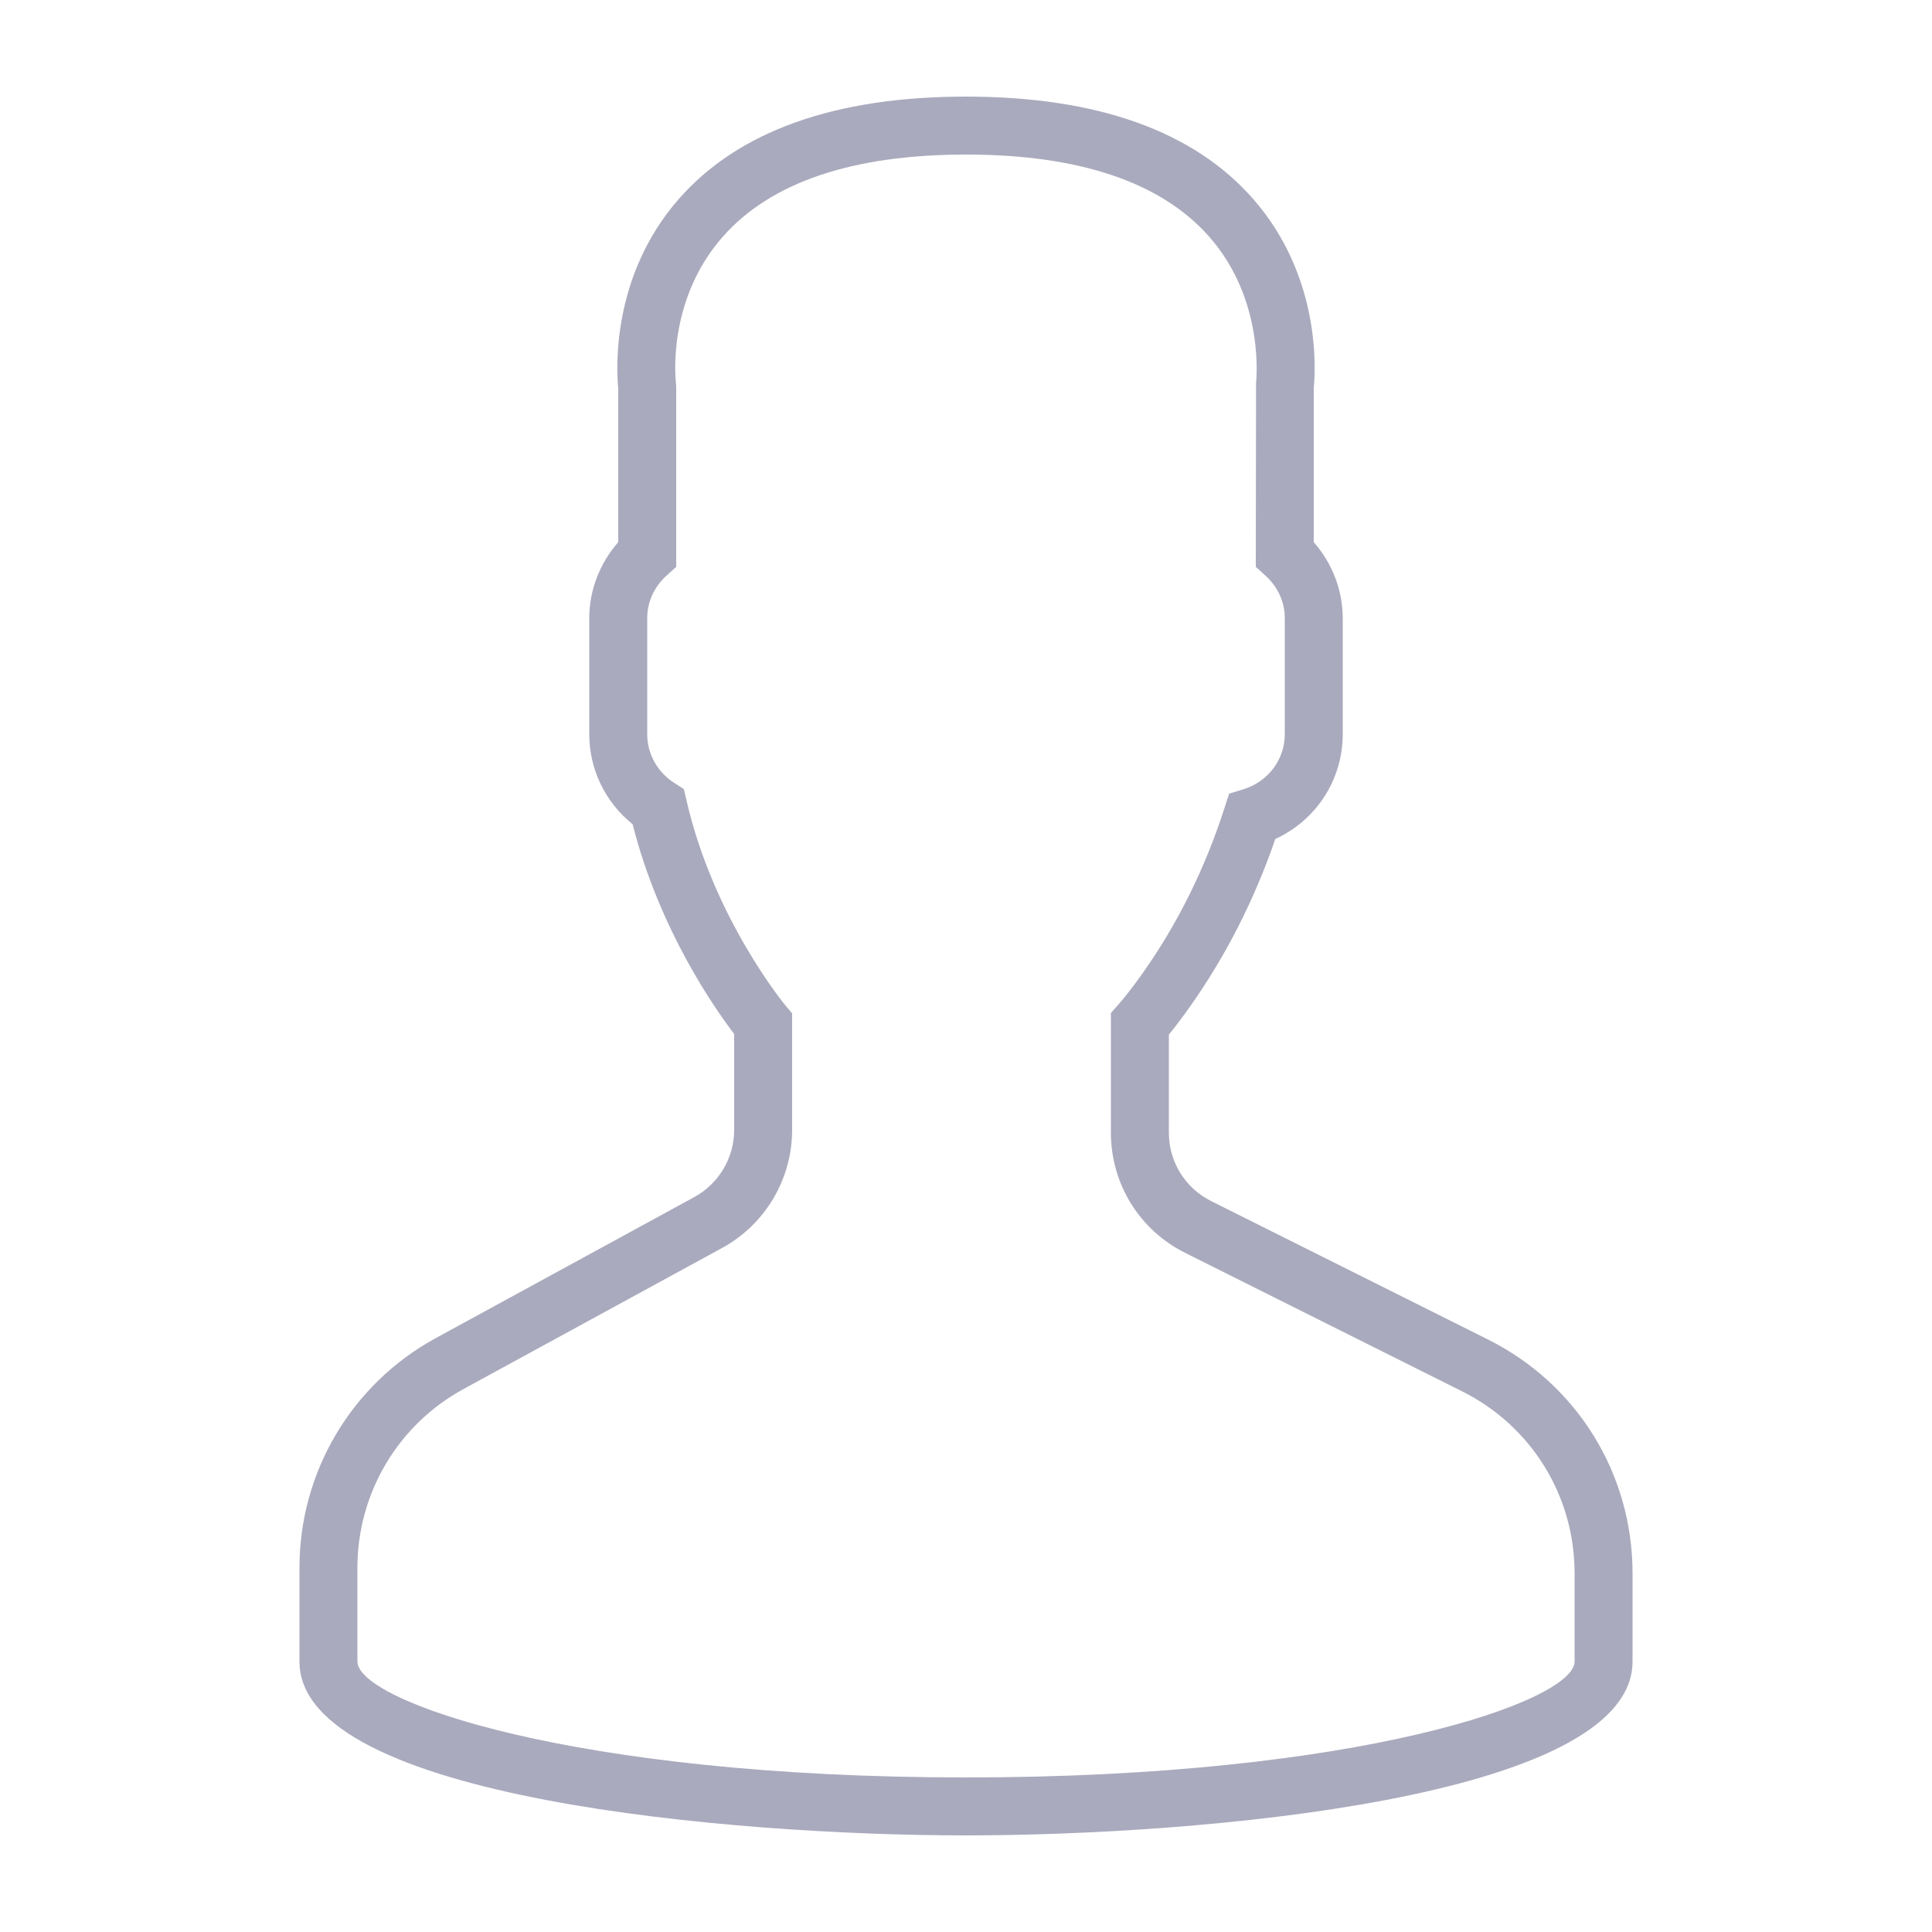 <?xml version="1.0" encoding="UTF-8" standalone="no"?>
<!-- Generator: Adobe Illustrator 19.0.0, SVG Export Plug-In . SVG Version: 6.00 Build 0)  -->

<svg
   xmlns:dc="http://purl.org/dc/elements/1.1/"
   xmlns:cc="http://creativecommons.org/ns#"
   xmlns:rdf="http://www.w3.org/1999/02/22-rdf-syntax-ns#"
   xmlns:svg="http://www.w3.org/2000/svg"
   xmlns="http://www.w3.org/2000/svg"
   xmlns:sodipodi="http://sodipodi.sourceforge.net/DTD/sodipodi-0.dtd"
   xmlns:inkscape="http://www.inkscape.org/namespaces/inkscape"
   version="1.1"
   id="Capa_1"
   x="0px"
   y="0px"
   viewBox="0 0 100 100"
   xml:space="preserve"
   sodipodi:docname="user.svg"
   inkscape:version="0.48.4 r9939"
   width="100%"
   height="100%"><defs
     id="defs37" /><sodipodi:namedview
     pagecolor="#ffffff"
     bordercolor="#666666"
     borderopacity="1"
     objecttolerance="10"
     gridtolerance="10"
     guidetolerance="10"
     inkscape:pageopacity="0"
     inkscape:pageshadow="2"
     inkscape:window-width="1920"
     inkscape:window-height="1017"
     id="namedview35"
     showgrid="false"
     inkscape:zoom="3.9333333"
     inkscape:cx="-0.38135619"
     inkscape:cy="30"
     inkscape:window-x="-8"
     inkscape:window-y="-8"
     inkscape:window-maximized="1"
     inkscape:current-layer="Capa_1" /><path
     d="M 77.021,69.334 62.691,62.169 C 61.34,61.493 60.5,60.134 60.5,58.622 v -5.072 c 0.344,-0.42 0.705,-0.898 1.079,-1.427 1.859,-2.625 3.348,-5.547 4.431,-8.698 C 68.126,42.455 69.5,40.362 69.5,38 v -6 c 0,-1.444 -0.54,-2.844 -1.5,-3.938 V 20.084 C 68.084,19.259 68.414,14.348 64.862,10.296 61.781,6.782 56.782,5 50,5 43.218,5 38.219,6.782 35.138,10.295 31.586,14.347 31.916,19.259 32,20.084 v 7.979 C 31.04,29.156 30.5,30.555 30.5,32 v 6 c 0,1.825 0.83,3.528 2.245,4.663 1.374,5.441 4.25,9.54 5.255,10.855 v 4.963 c 0,1.452 -0.792,2.784 -2.066,3.48 L 22.553,69.261 C 18.201,71.636 15.5,76.187 15.5,81.143 V 86 c 0,7.119 22.567,9 34.5,9 11.932,0 34.5,-1.881 34.5,-9 v -4.564 c 0,-5.157 -2.866,-9.795 -7.479,-12.102 z M 81.5,86 c 0,2.035 -11.118,6 -31.5,6 -20.382,0 -31.5,-3.965 -31.5,-6 v -4.857 c 0,-3.857 2.103,-7.401 5.489,-9.246 L 37.37,64.598 C 39.609,63.376 41,61.031 41,58.483 V 52.454 l -0.349,-0.417 c -0.036,-0.043 -3.712,-4.491 -5.115,-10.598 l -0.137,-0.594 -0.511,-0.33 C 34.019,39.955 33.5,39.014 33.5,38 v -6 c 0,-0.842 0.357,-1.626 1.005,-2.212 L 35,29.342 V 20 L 34.986,19.803 C 34.982,19.763 34.472,15.605 37.394,12.272 39.88,9.437 44.121,8 50,8 c 5.857,0 10.091,1.427 12.579,4.242 2.921,3.301 2.438,7.526 2.434,7.561 L 65,29.342 65.495,29.789 C 66.143,30.374 66.5,31.159 66.5,32 v 6 c 0,1.31 -0.858,2.455 -2.133,2.849 l -0.747,0.23 -0.24,0.743 c -1.004,3.122 -2.433,6.005 -4.251,8.569 -0.446,0.631 -0.879,1.191 -1.256,1.619 L 57.5,52.434 v 6.188 c 0,2.655 1.474,5.042 3.849,6.229 l 14.329,7.164 C 79.269,73.811 81.5,77.42 81.5,81.436 V 86 z"
     id="path2"
     style="fill:#aaaabe;fill-opacity:1"
     inkscape:connector-curvature="0" /></svg>